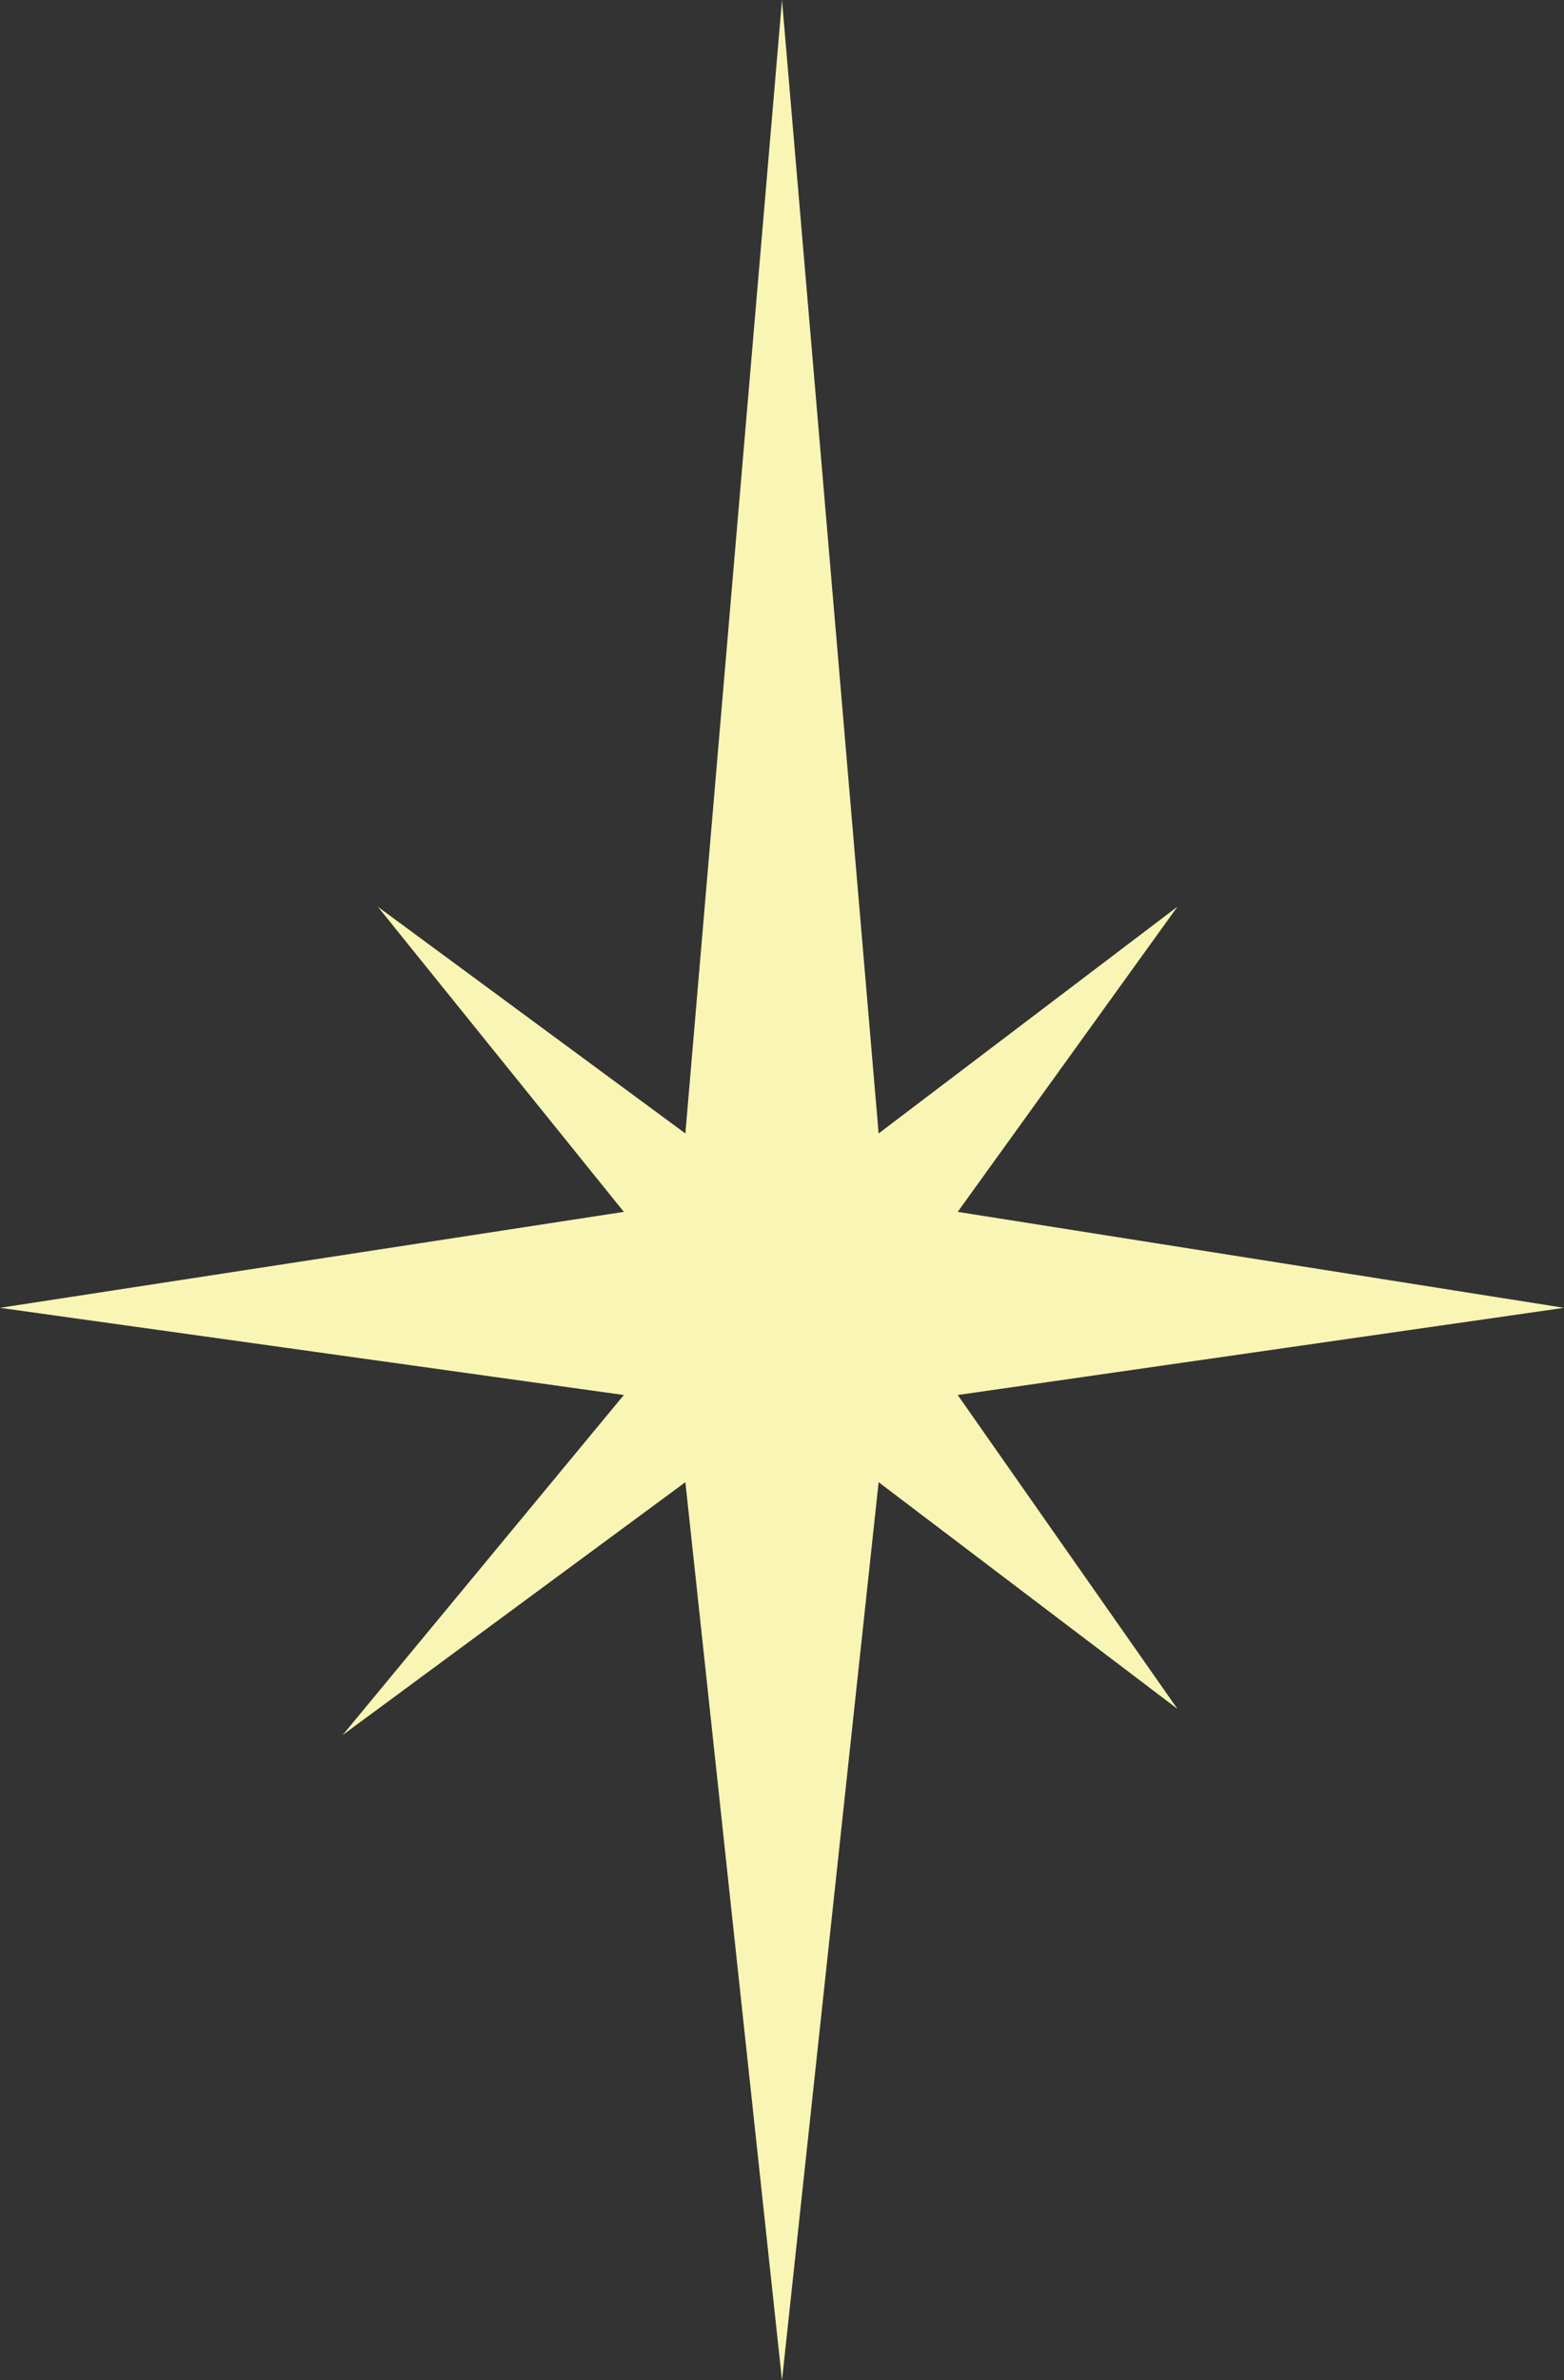 <svg width="23" height="35" viewBox="0 0 23 35" fill="none" xmlns="http://www.w3.org/2000/svg">
<rect x="0" y="0" width="23" height="35" fill="#333333" stroke="none"/>
<path id="Vector 11" d="M10.079 16.667L11.5 0L12.921 16.667L17.315 13.333L14.084 17.82L23 19.231L14.084 20.513L17.315 25.128L12.921 21.795L11.5 35L10.079 21.795L5.039 25.513L9.174 20.513L0 19.231L9.174 17.82L5.556 13.333L10.079 16.667Z" fill="#F9F5B5"/>
</svg>
